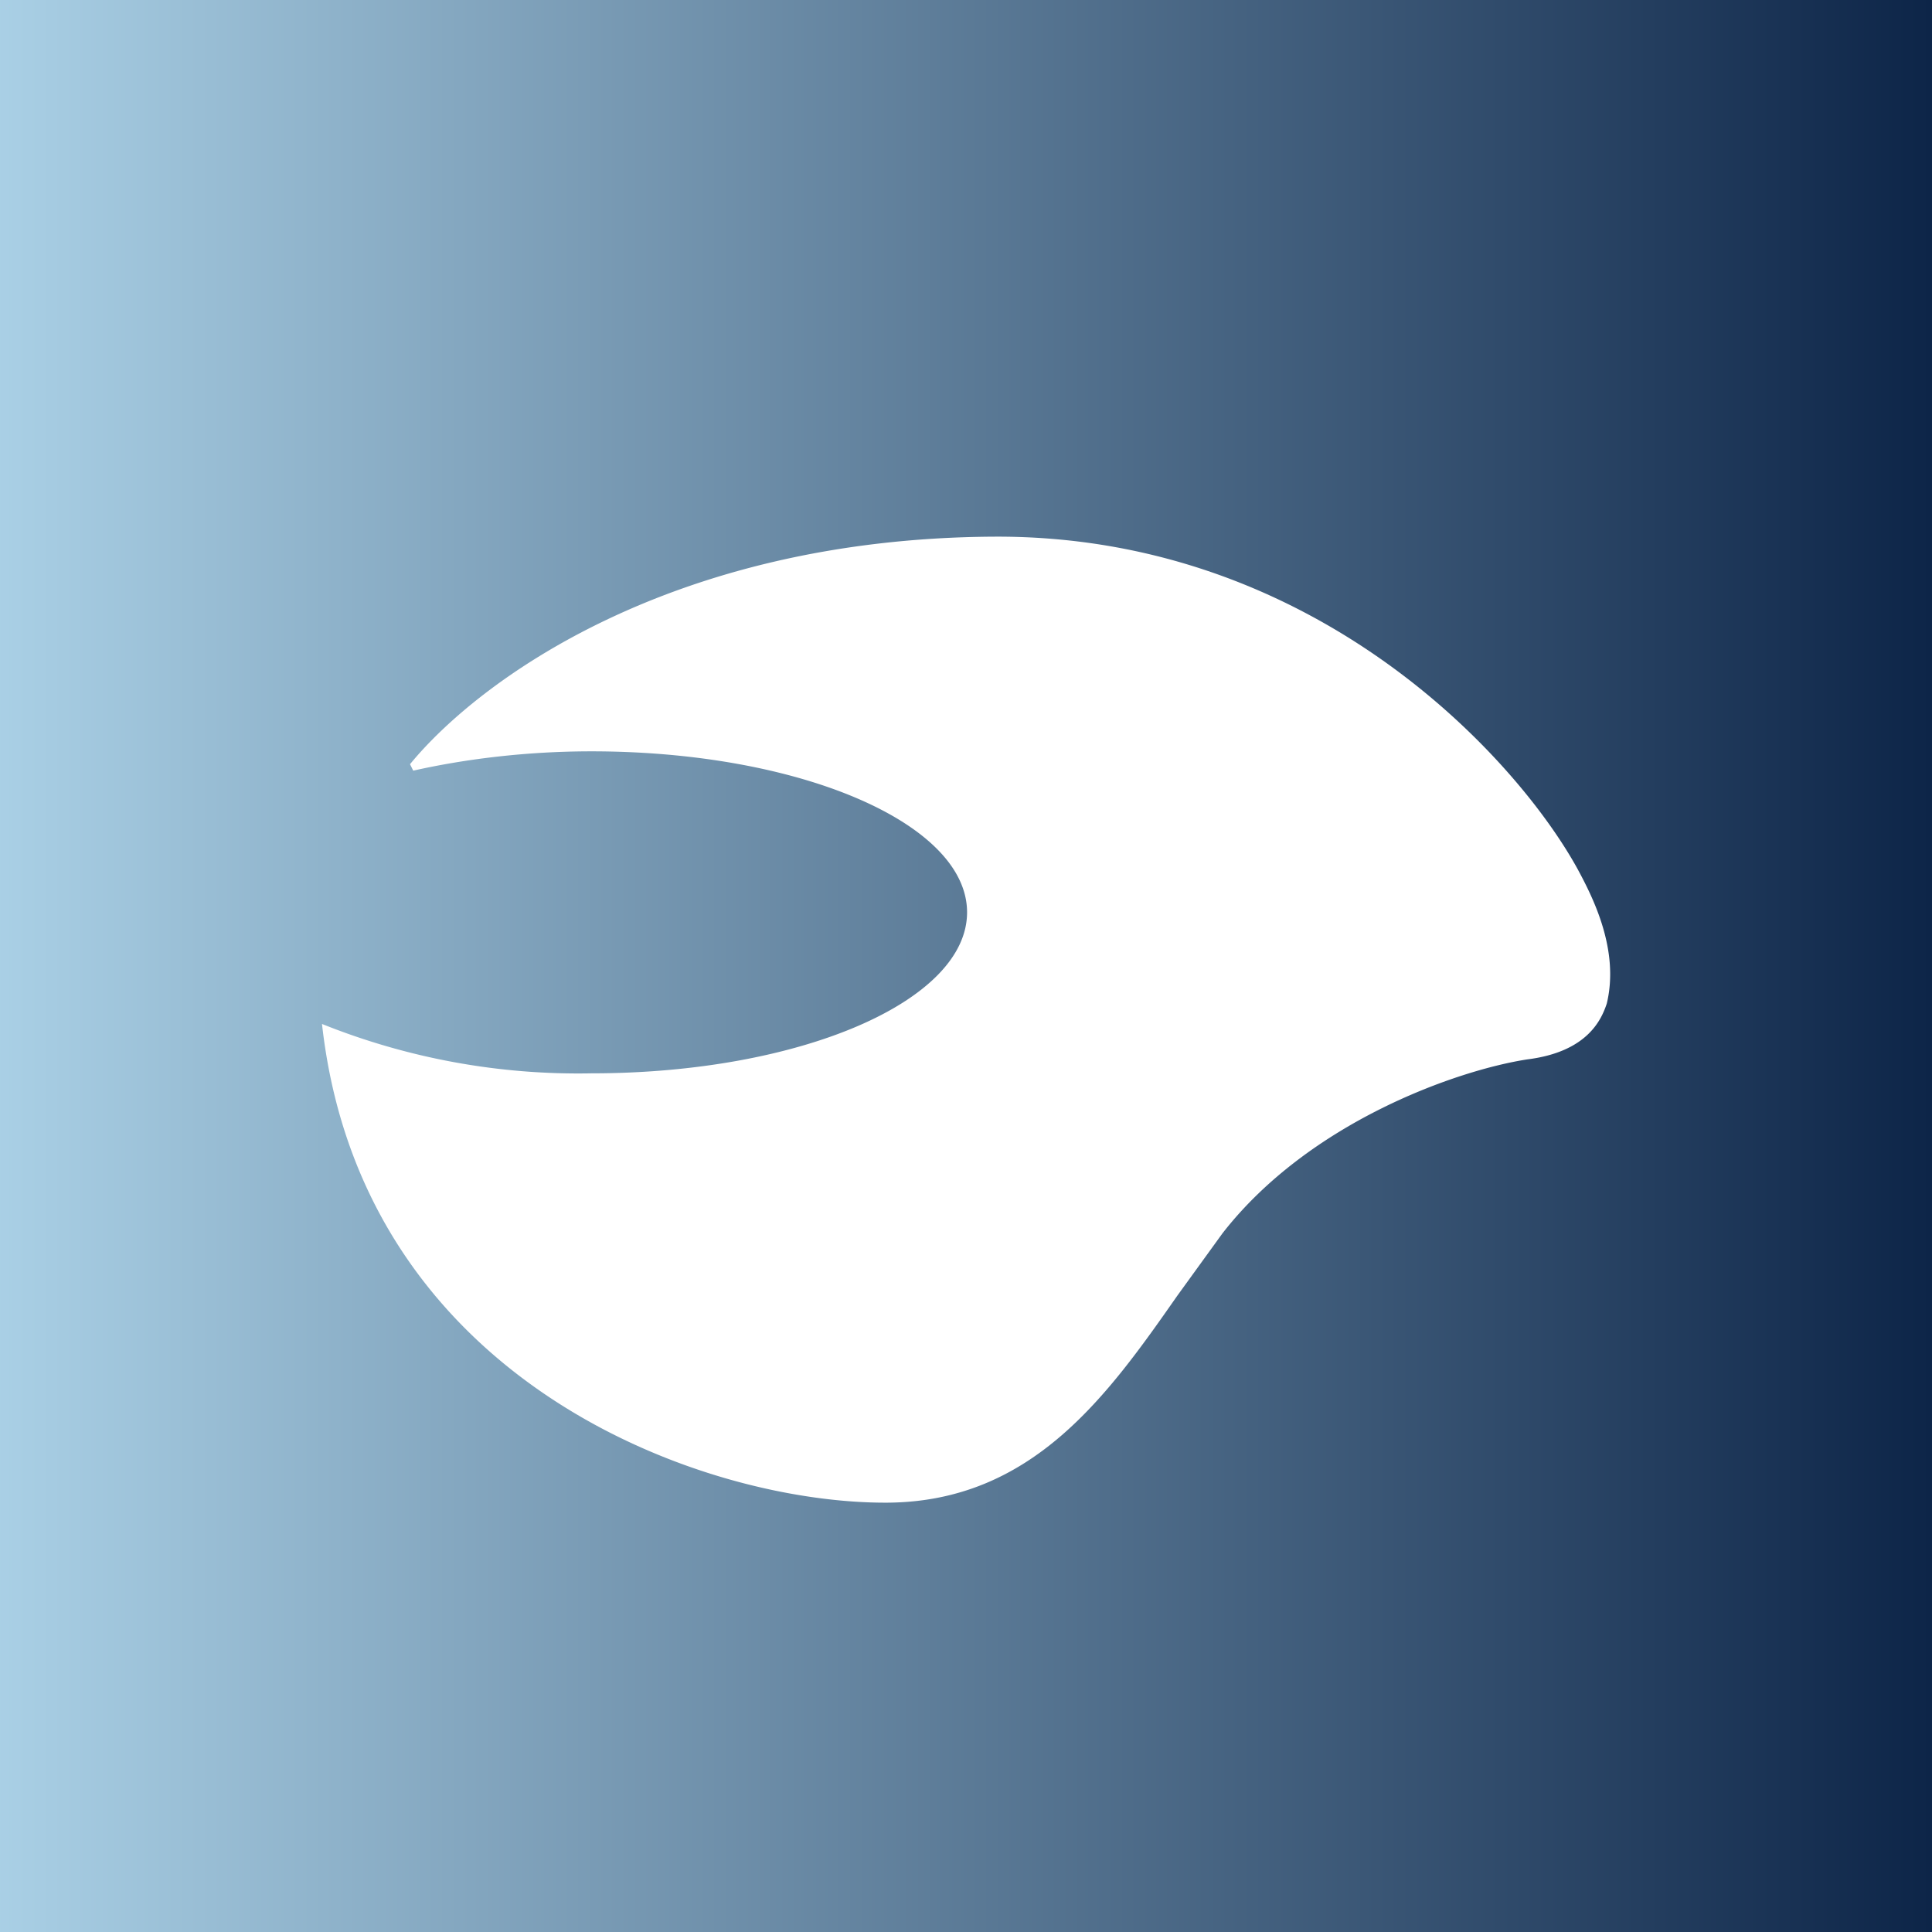 <!-- by TradingView --><svg xmlns="http://www.w3.org/2000/svg" width="18" height="18"><rect width="100%" height="100%" fill="#808080" stroke="none"/><path fill="url(#aelqjayws)" d="M0 0h18v18H0z"/><path d="M3.82 7.12c.64-.78 2.43-2.1 5.43-2.12 2.99-.02 4.88 2.06 5.45 3.1.14.26.39.75.27 1.25-.05.15-.18.45-.74.52-.65.1-2.03.58-2.84 1.62l-.42.58c-.65.93-1.35 1.92-2.7 1.93-1.73.01-4.9-1.13-5.27-4.46a6.4 6.4 0 002.51.46c1.94 0 3.5-.67 3.5-1.5S7.45 7 5.51 7c-.6 0-1.17.07-1.66.18l-.03-.06z" fill="#fff"/><defs><linearGradient id="aelqjayws" x1="18" y1="9" x2="-2.16" y2="9" gradientUnits="userSpaceOnUse"><stop stop-color="#0D2548"/><stop offset="1" stop-color="#BCE4F8"/></linearGradient></defs></svg>